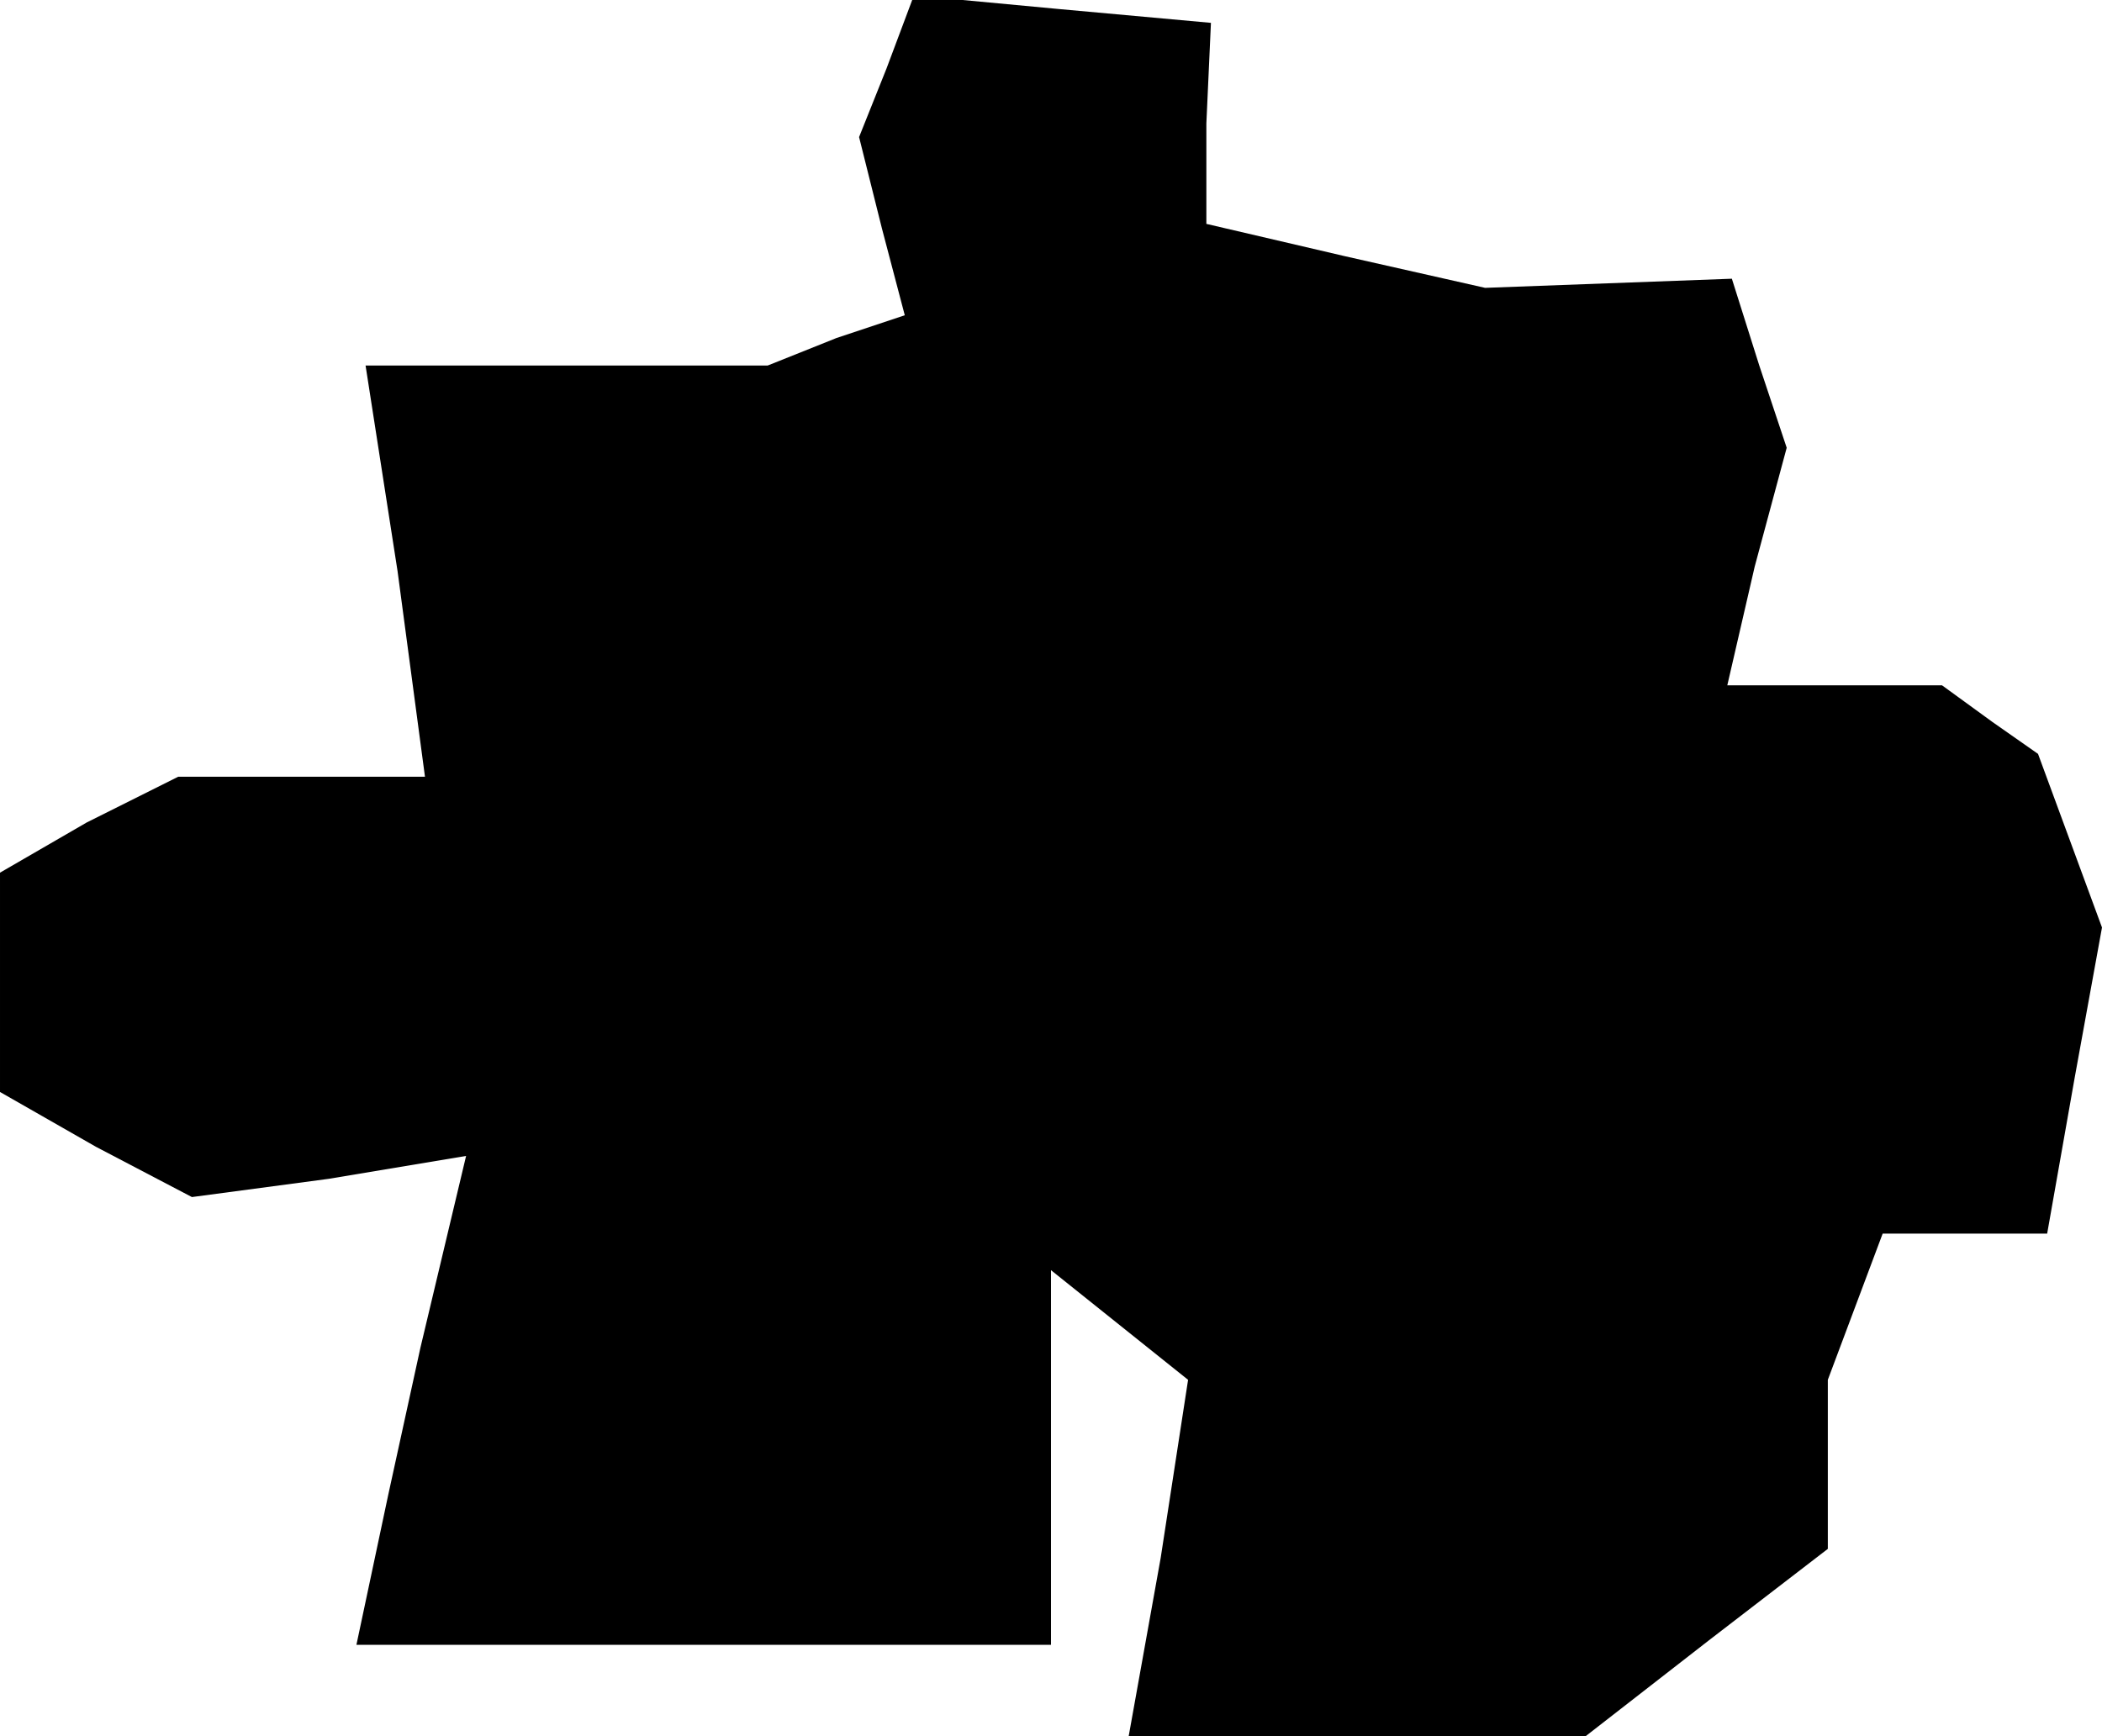 <?xml version="1.0" standalone="no"?>
<!DOCTYPE svg PUBLIC "-//W3C//DTD SVG 20010904//EN"
 "http://www.w3.org/TR/2001/REC-SVG-20010904/DTD/svg10.dtd">
<svg version="1.0" xmlns="http://www.w3.org/2000/svg"
 width="46pt" height="38pt" viewBox="0 0 46 38"
 preserveAspectRatio="xMidYMid meet">
<g transform="translate(0,38) scale(0.1,-0.1)"
fill="#000000" stroke="none">
<path d="M194 365 l-6 -15 5 -20 5 -19 -15 -5 -15 -6 -44 0 -44 0 7 -45 6 -45
-27 0 -27 0 -20 -10 -19 -11 0 -24 0 -24 21 -12 21 -11 30 4 30 5 -5 -21 -5
-21 -7 -32 -7 -33 76 0 76 0 0 41 0 41 15 -12 15 -12 -6 -39 -7 -39 50 0 50 0
27 21 26 20 0 19 0 18 6 16 6 16 18 0 18 0 6 34 6 33 -7 19 -7 19 -10 7 -11 8
-24 0 -23 0 6 26 7 26 -6 18 -6 19 -27 -1 -27 -1 -31 7 -30 7 0 22 1 22 -33 3
-32 3 -6 -16z"/>
</g>
</svg>
